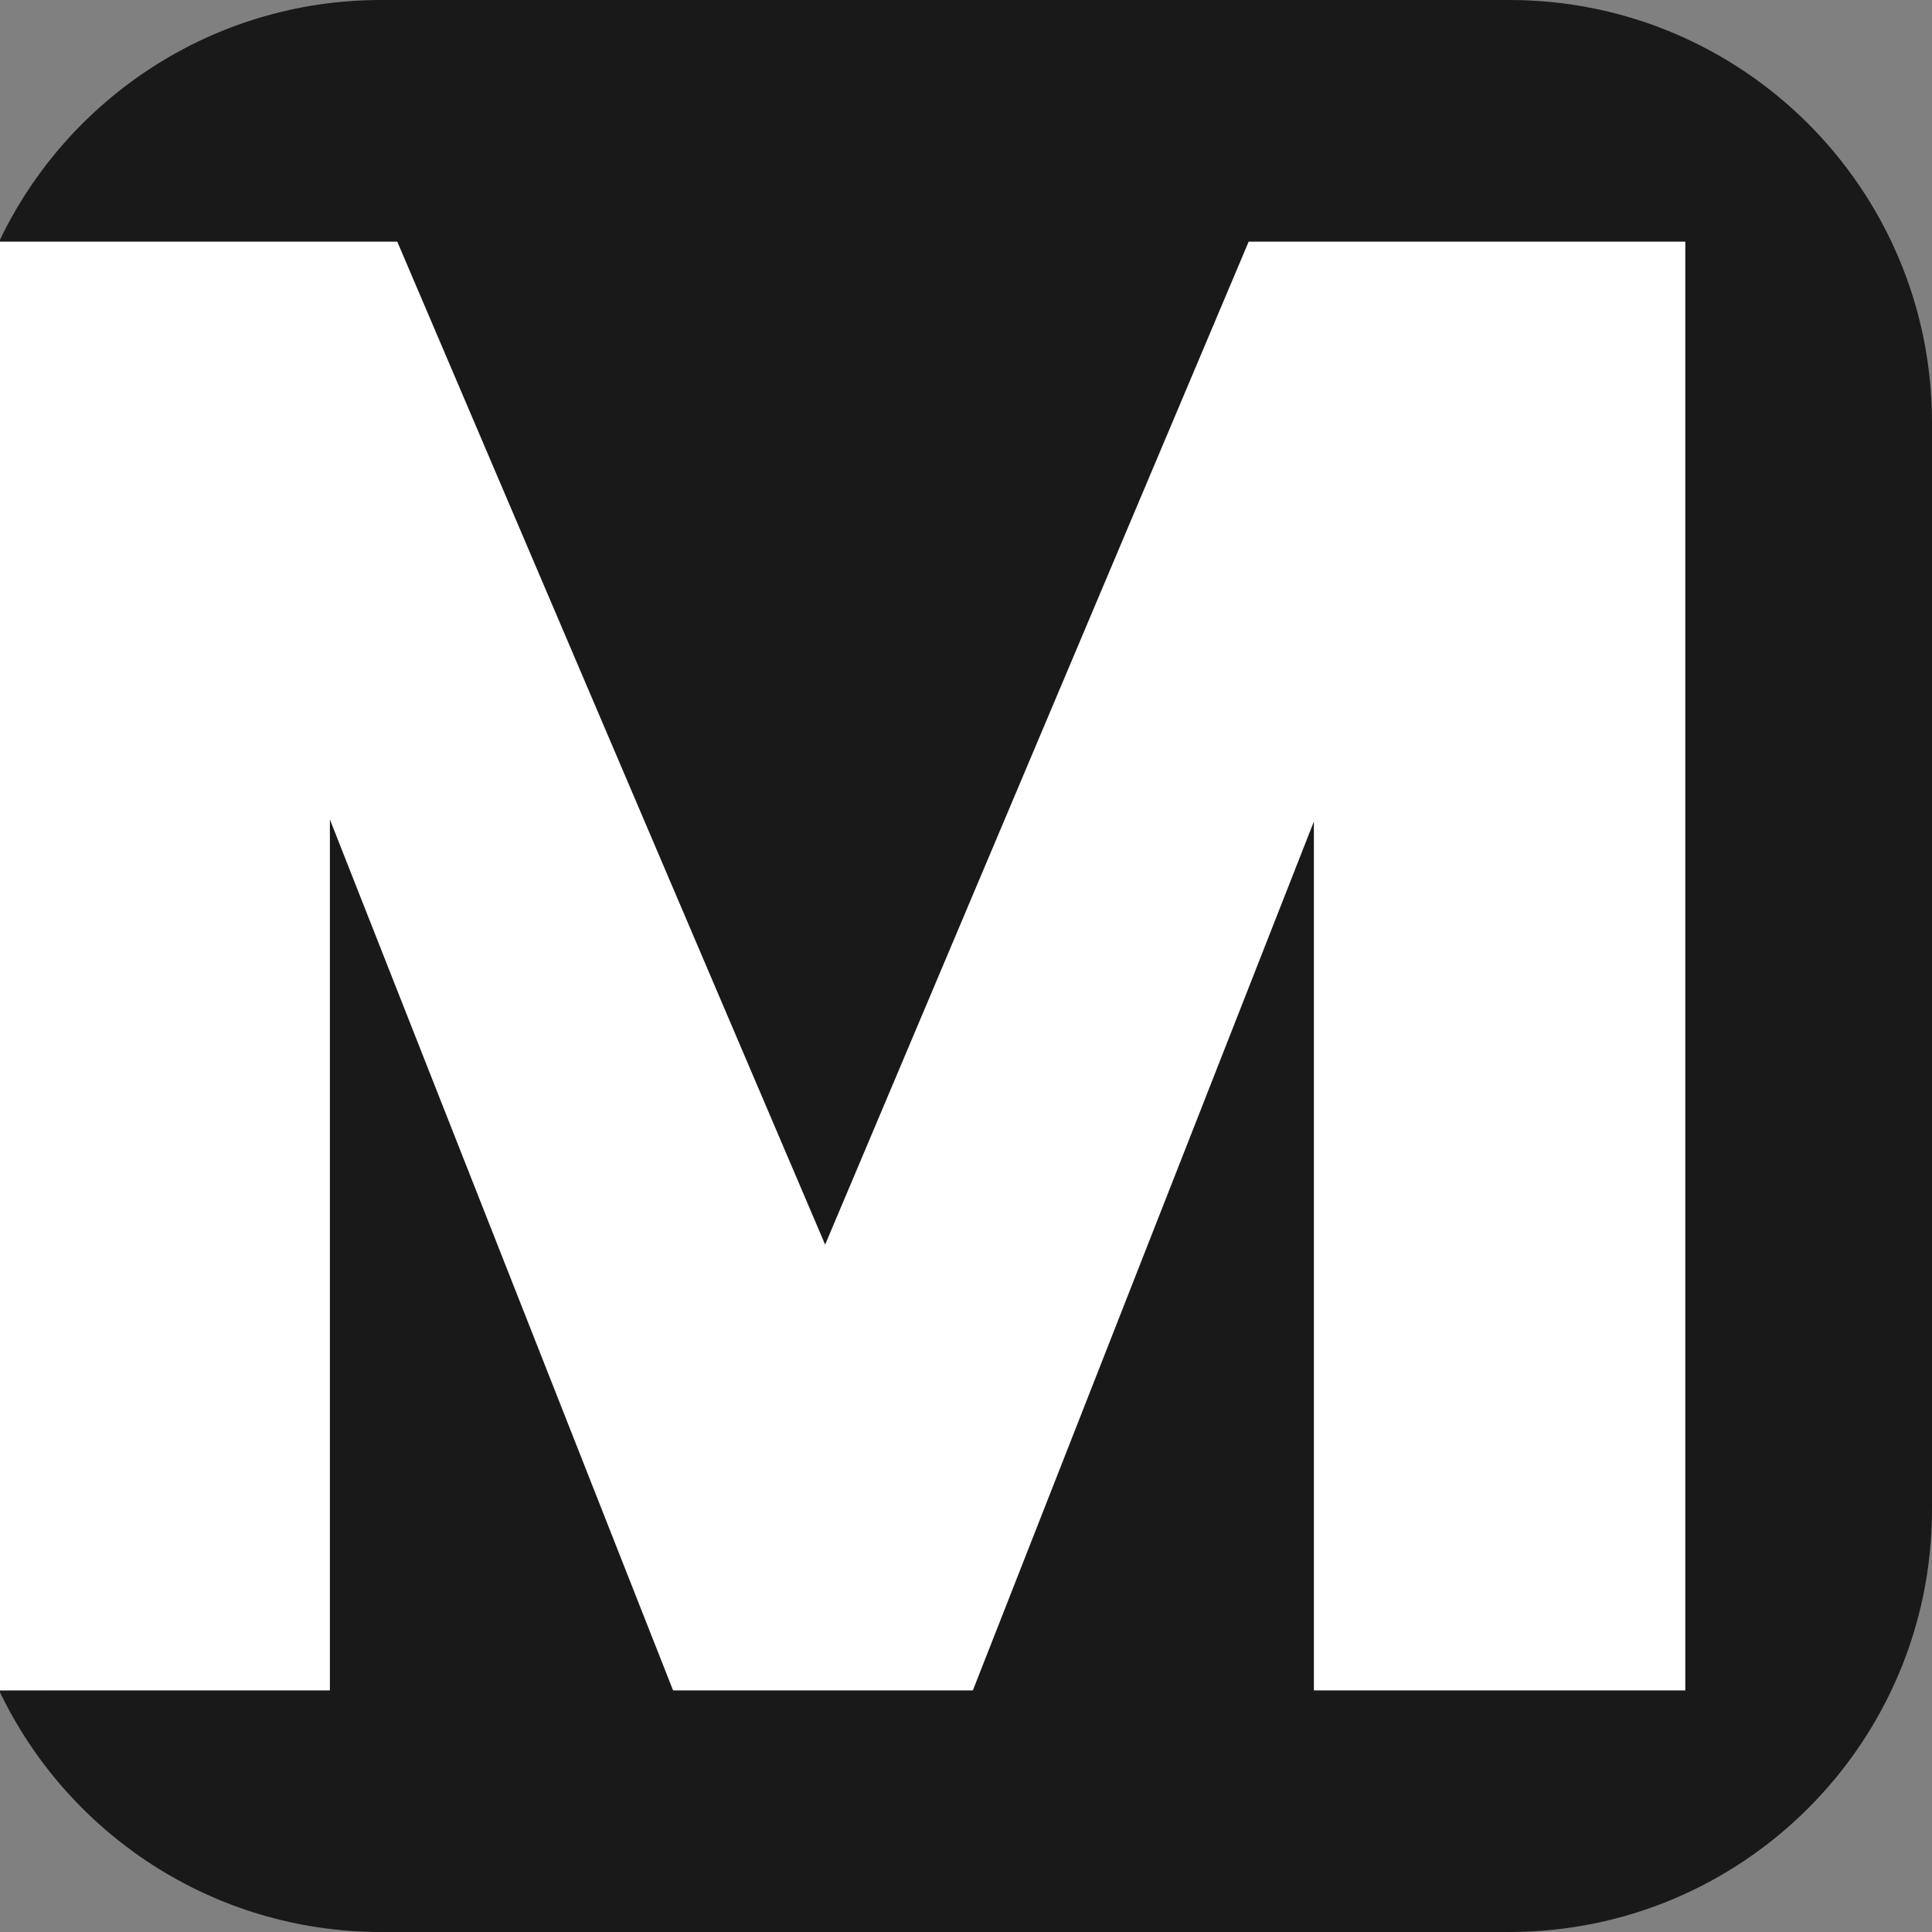 <svg xmlns="http://www.w3.org/2000/svg" width="32" height="32" viewBox="0 0 32 32"><rect x="0" y="0" width="32" height="32" fill="#808080" stroke="none"/><g fill="none" fill-rule="evenodd"><rect width="29" height="24" y="4" fill="#FFF"/><path fill="#191919" d="M25,0 C28.866,-7.10171439e-16 32,3.134 32,7 L32,25 C32,28.866 28.866,32 25,32 L6.312,32 C3.52,32 1.11,30.365 -0.014,28.001 L5.464,28 L5.464,13.573 L11.149,28 L16.113,28 L21.762,13.607 L21.762,28 L27.914,28 L27.914,4 L20.683,4 L13.667,20.615 L6.579,4 L-0.014,4 C1.109,1.635 3.52,5.1297412e-16 6.312,0 L25,0 Z"/></g></svg>